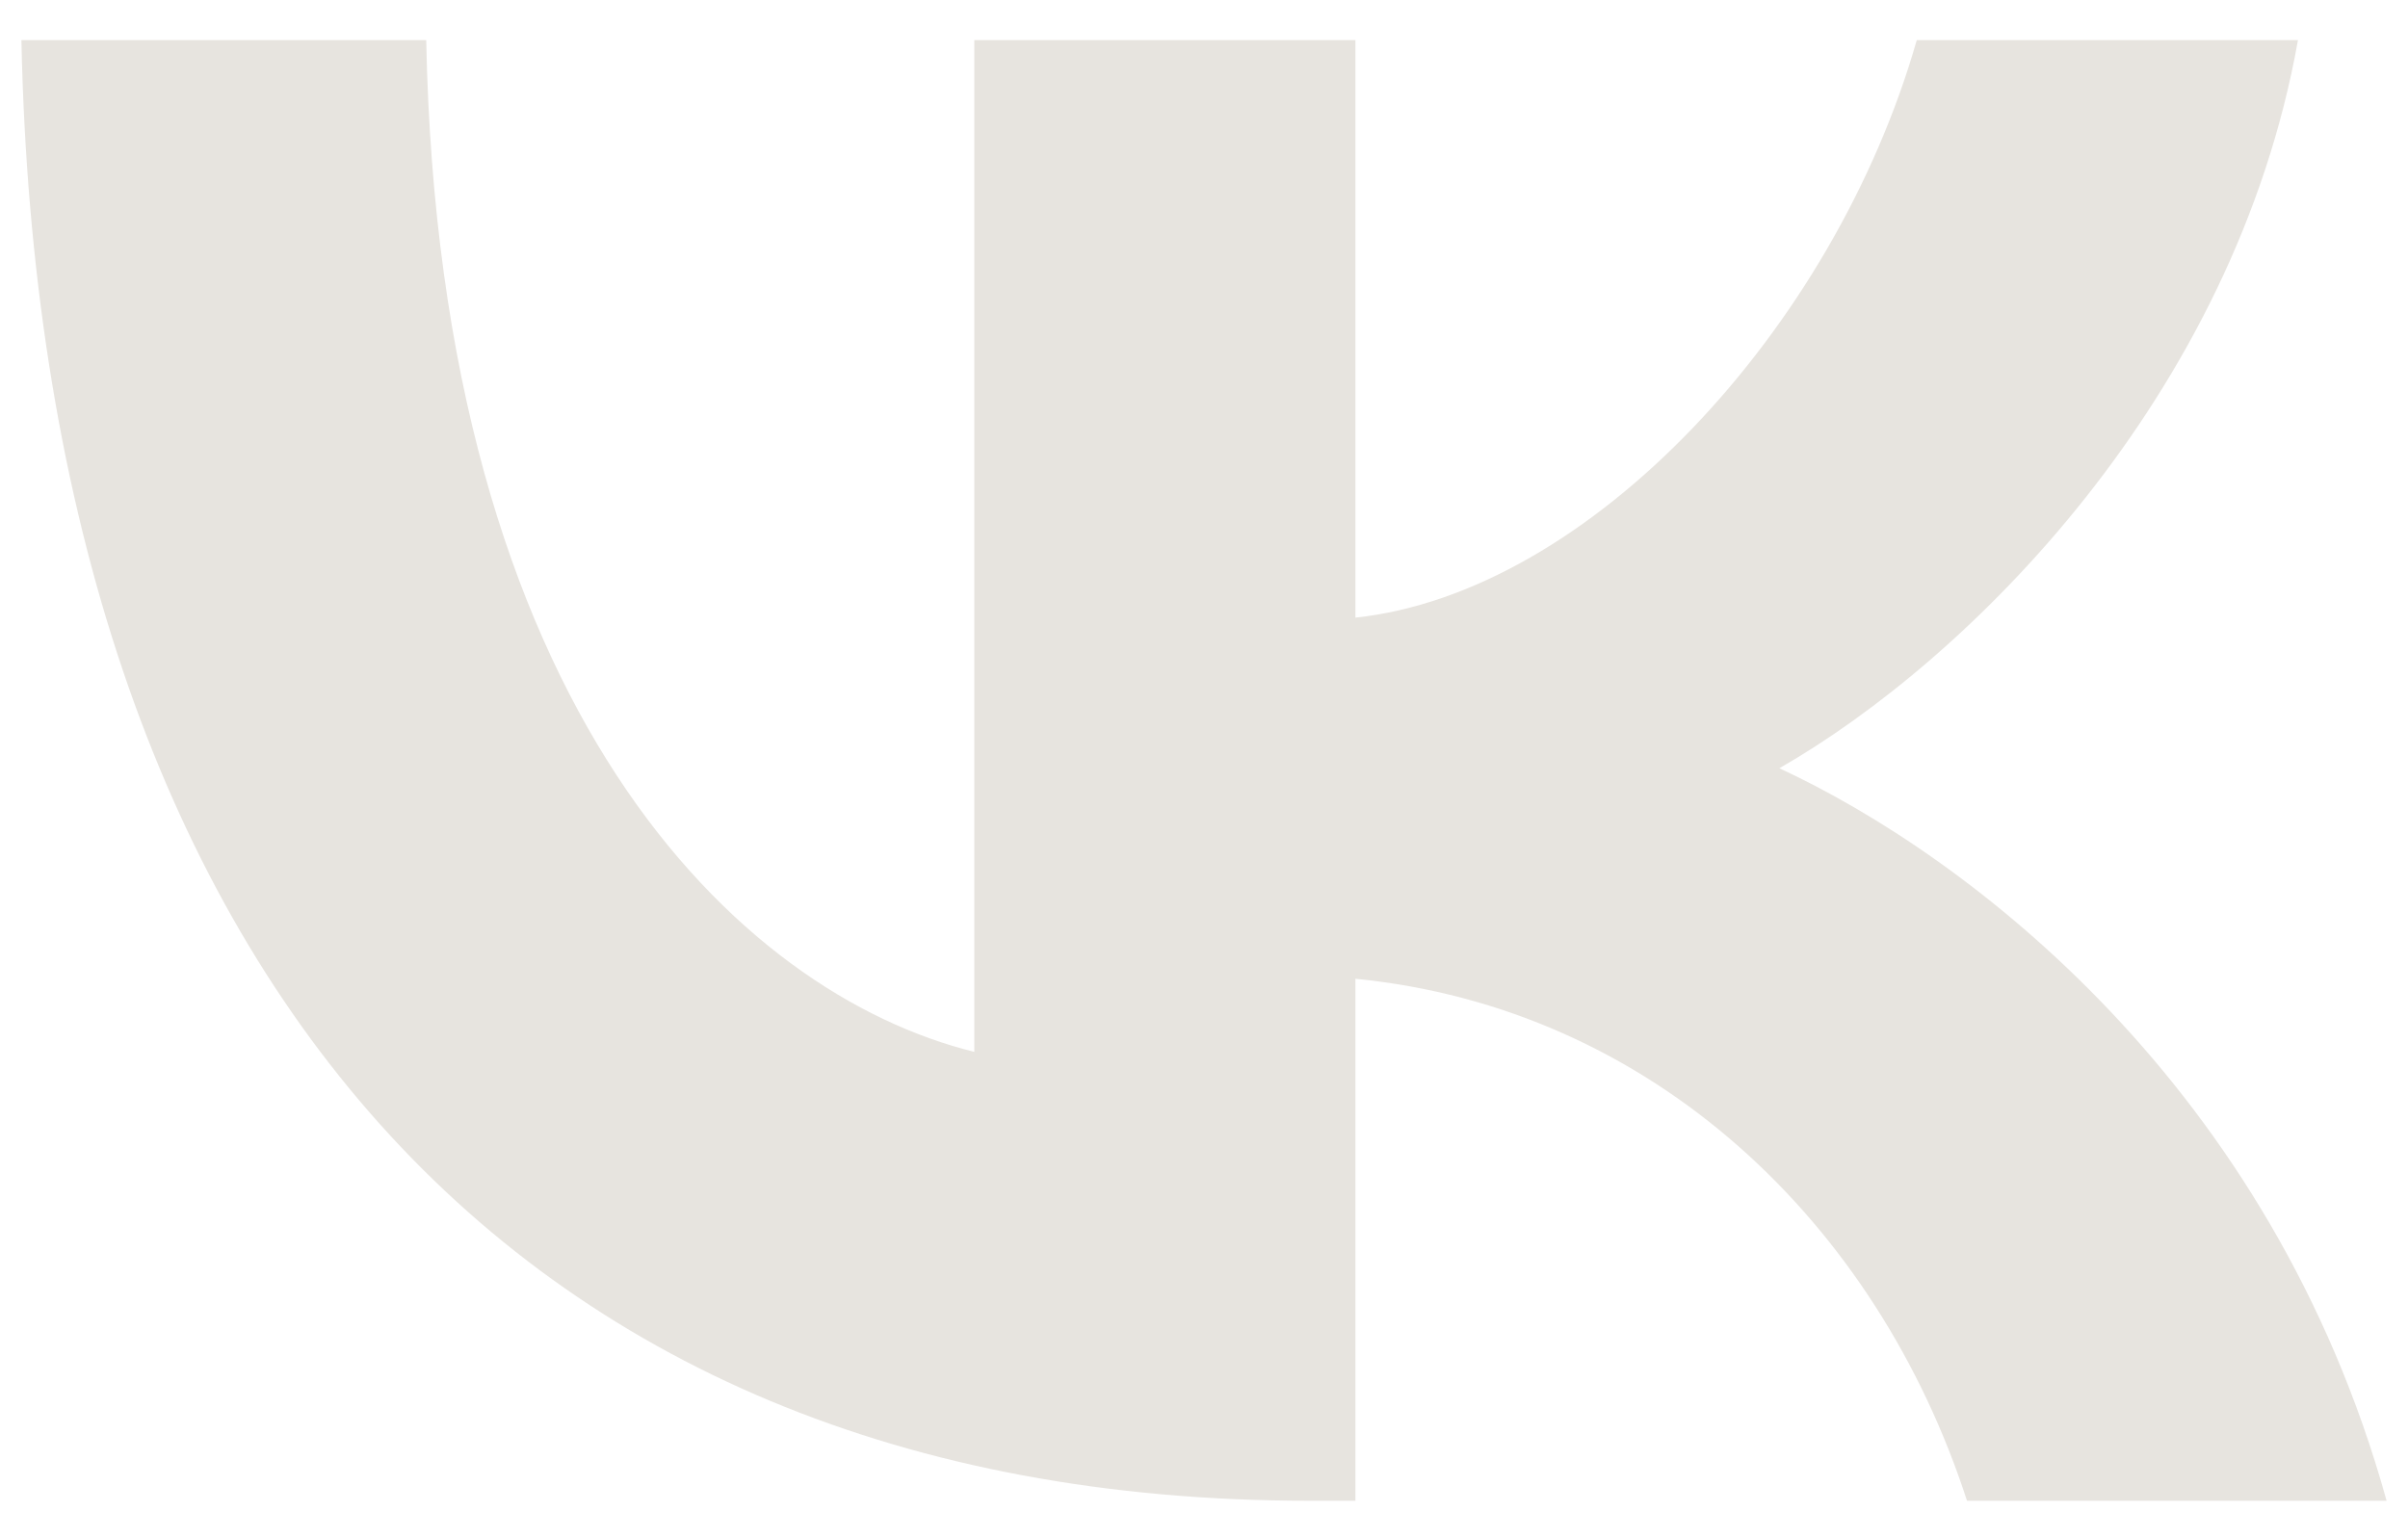 <svg width="36" height="23" viewBox="0 0 36 23" fill="none" xmlns="http://www.w3.org/2000/svg">
<path d="M19.579 22.44C7.498 22.44 0.607 14.242 0.32 0.6H6.372C6.57 10.613 11.032 14.854 14.566 15.728V0.6H20.264V9.235C23.754 8.864 27.419 4.929 28.656 0.6H34.355C33.405 5.934 29.429 9.869 26.602 11.487C29.429 12.799 33.957 16.231 35.68 22.44H29.407C28.06 18.286 24.703 15.072 20.264 14.635V22.44H19.579Z" fill="#E7E4DF"/>
</svg>
